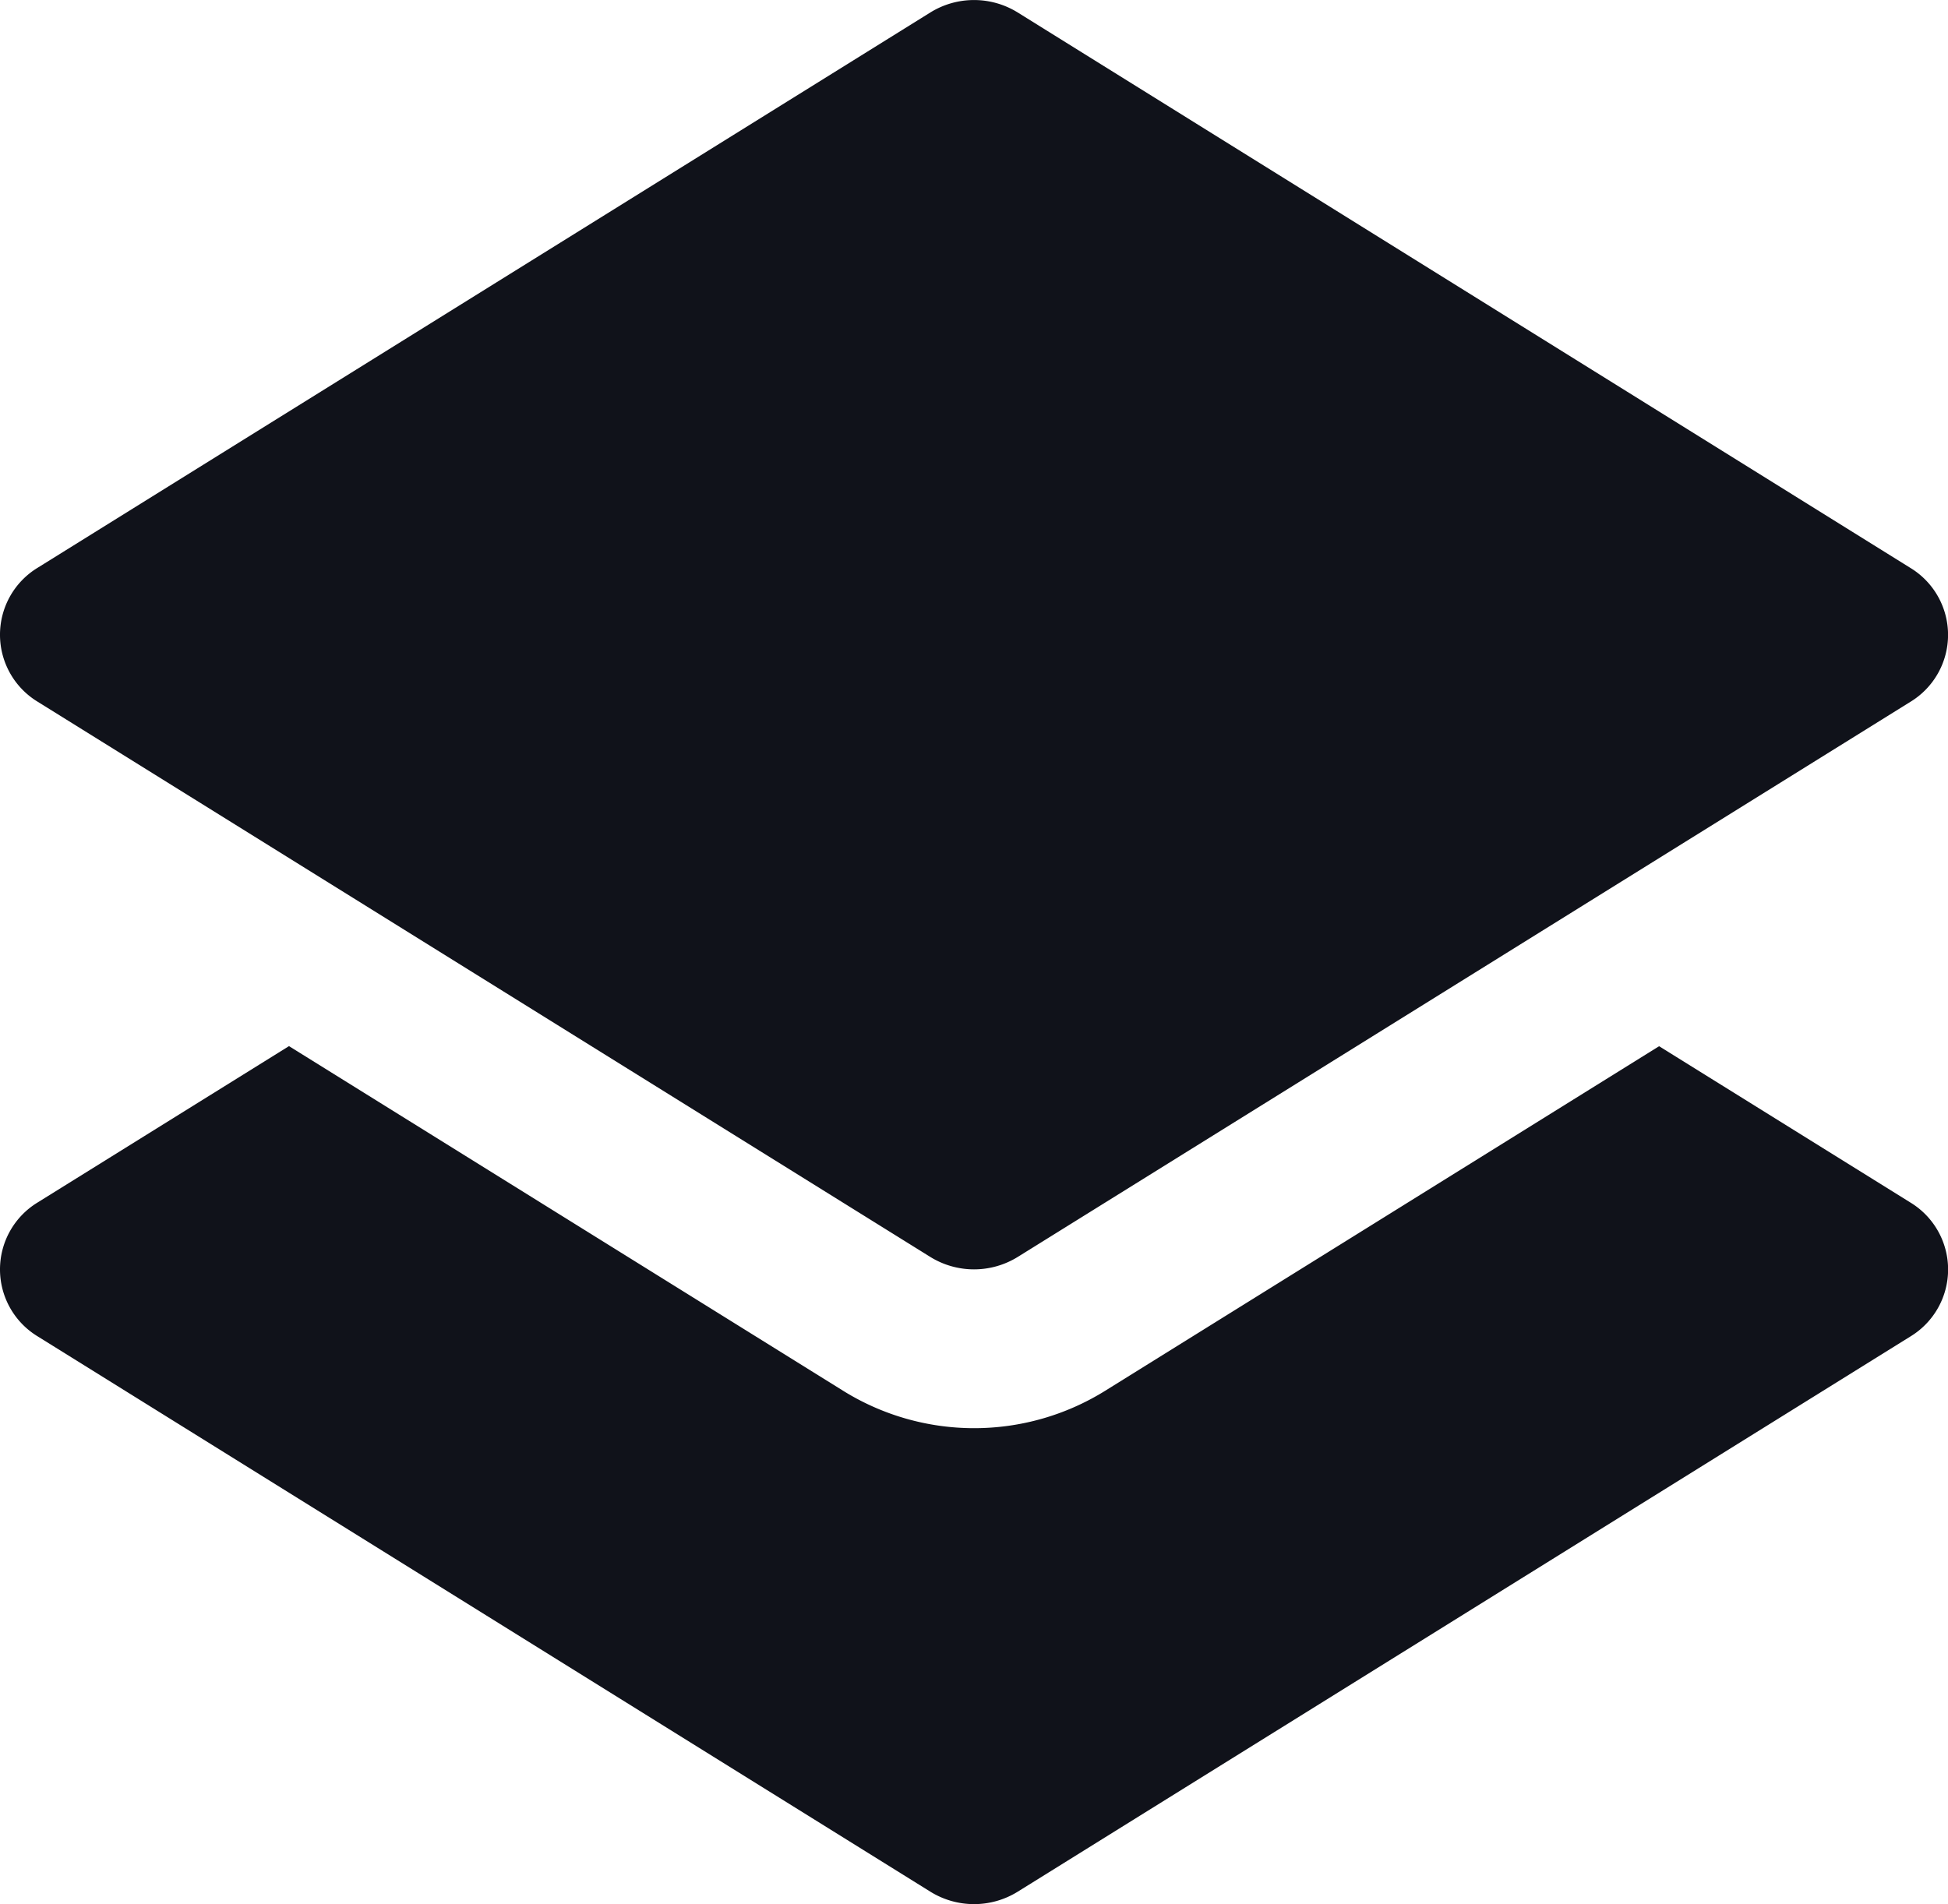<svg xmlns="http://www.w3.org/2000/svg" width="42.999" height="42.039" viewBox="0 0 42.999 42.039"><defs><style>.a{fill:#10121a;}</style></defs><g transform="translate(-40 -47.961)"><path class="a" d="M60.538,89.726,40.83,77.464a1.73,1.73,0,0,1,0-2.955l5.549-3.452,12.24,7.614a5.477,5.477,0,0,0,5.768,0l12.235-7.612,5.549,3.452a1.73,1.73,0,0,1,0,2.955L62.463,89.726a1.83,1.83,0,0,1-1.925,0Zm0-14.013L40.829,63.452a1.731,1.731,0,0,1,0-2.955L60.538,48.235a1.83,1.83,0,0,1,1.924,0L82.17,60.5a1.73,1.73,0,0,1,0,2.955L62.462,75.713a1.834,1.834,0,0,1-1.924,0Z"/></g></svg>